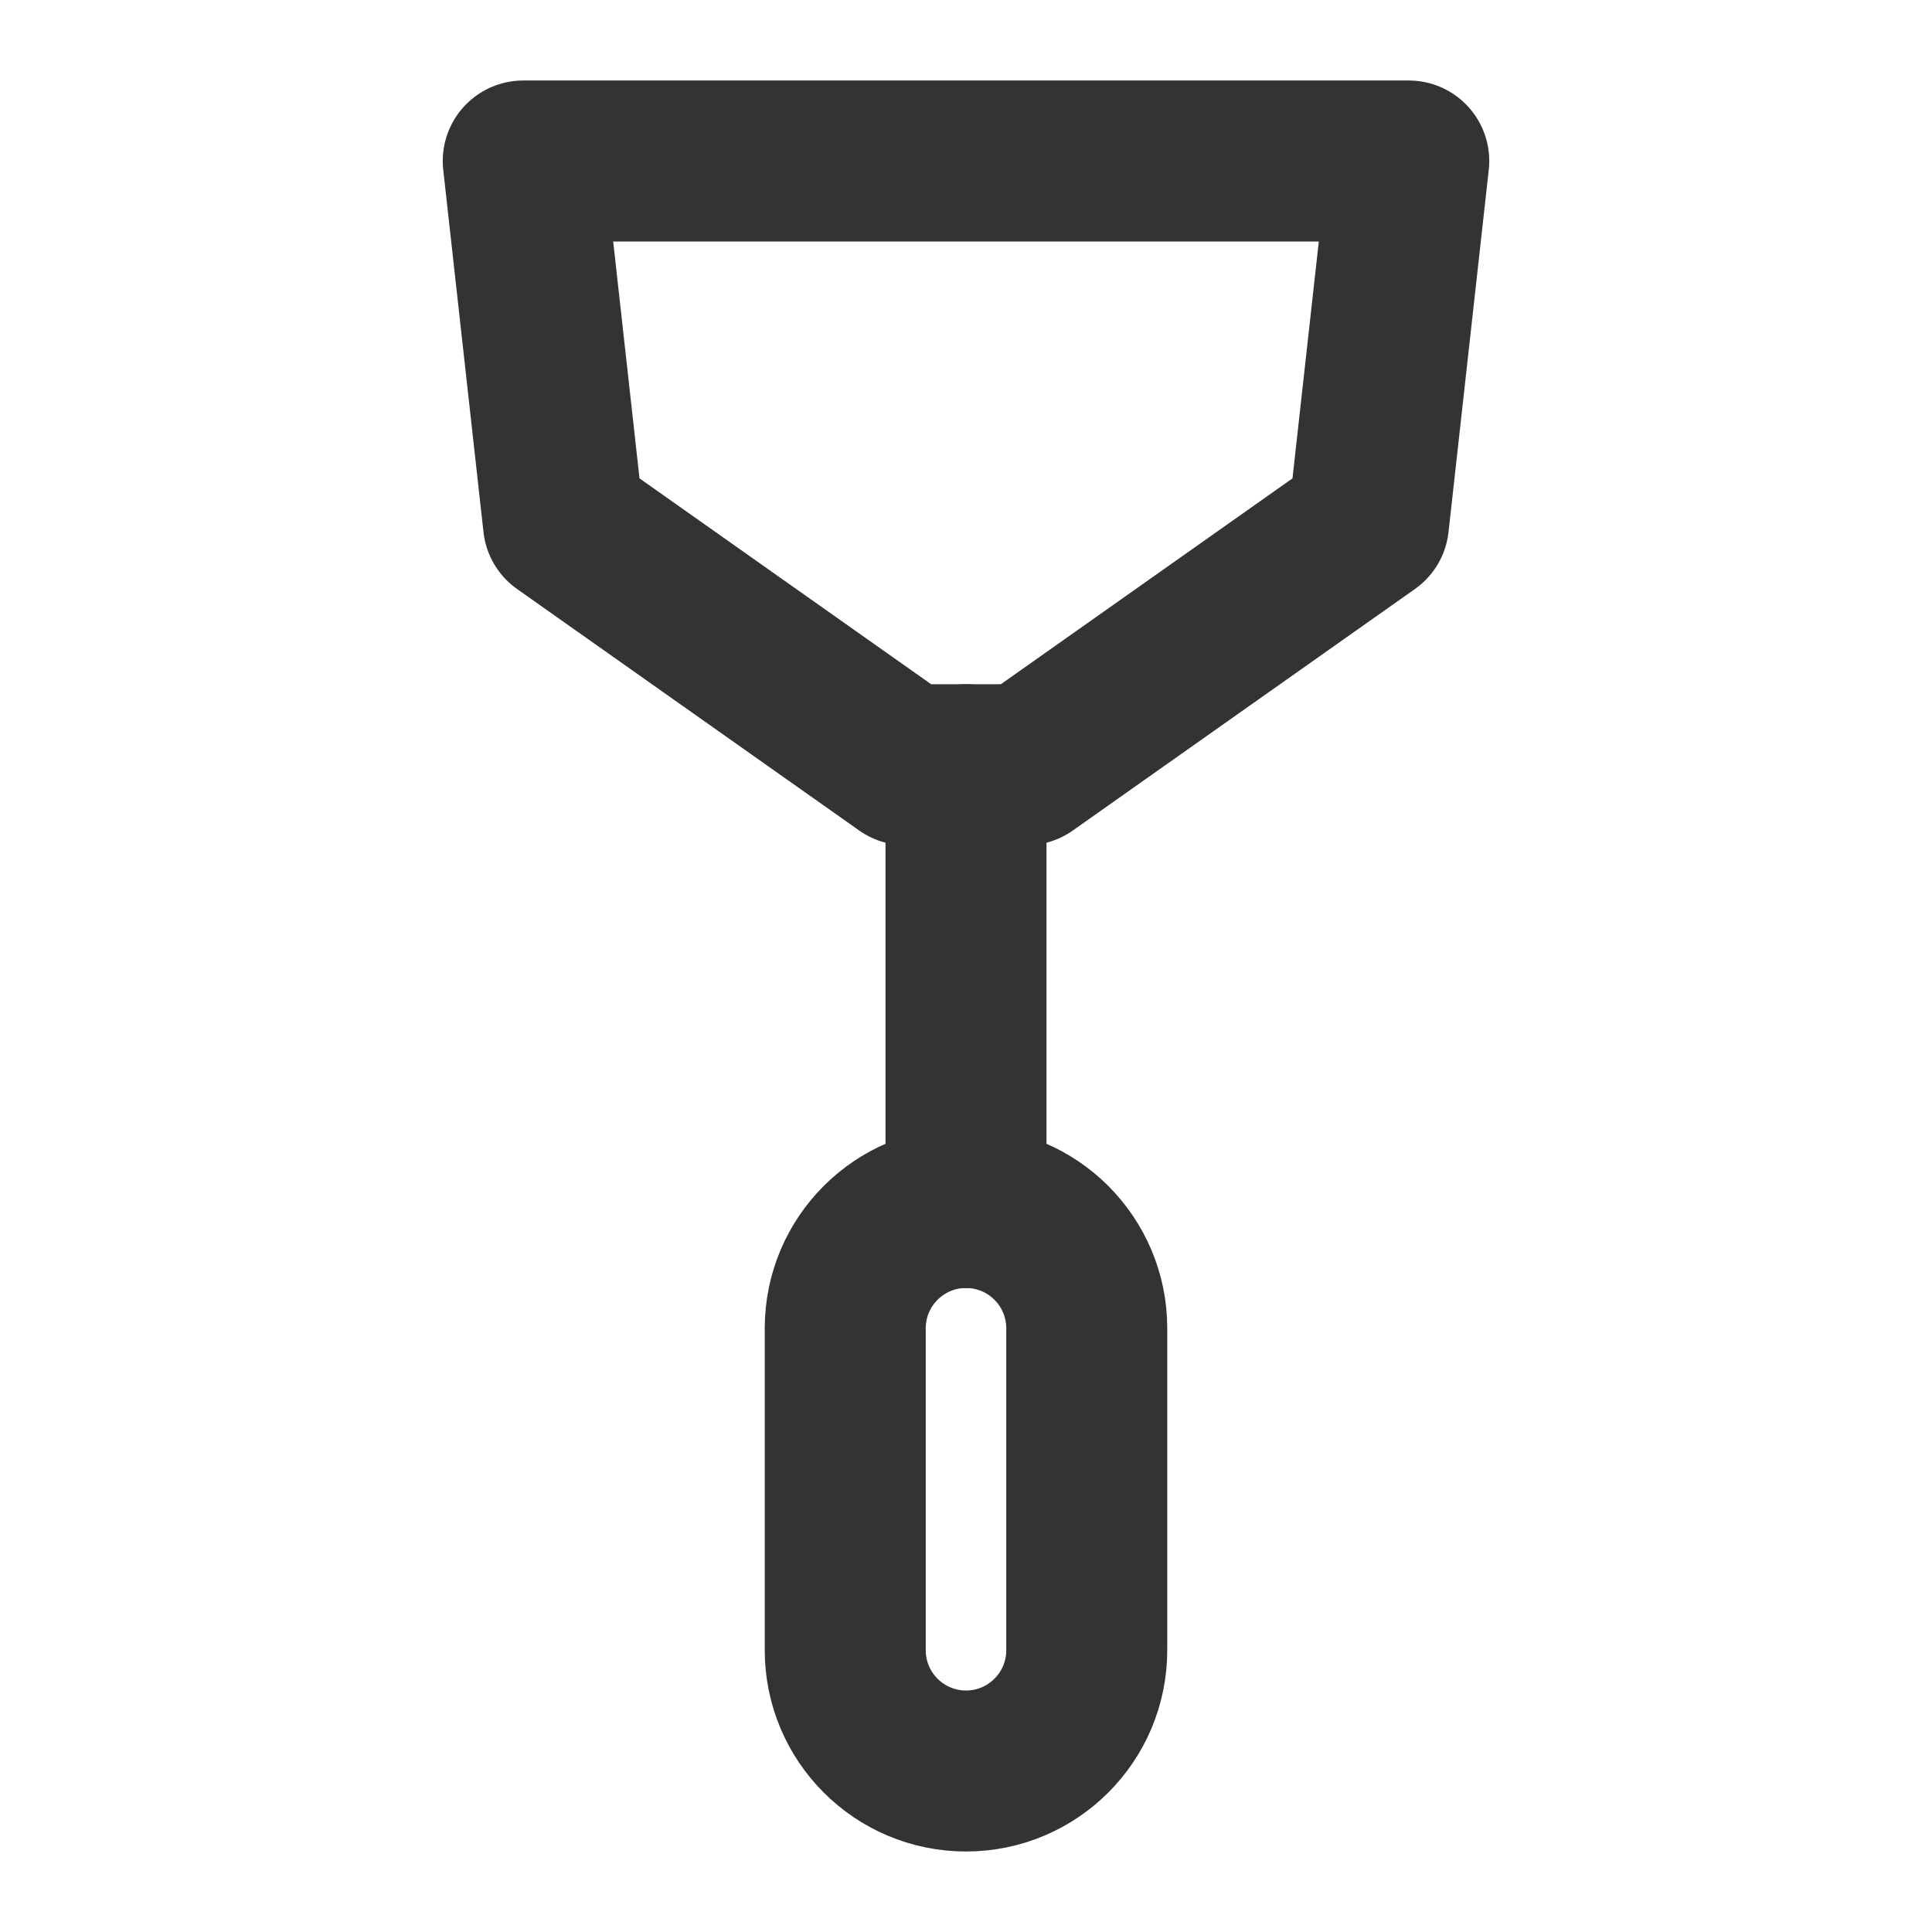 <svg width="24" height="24" viewBox="0 0 24 24" fill="none" xmlns="http://www.w3.org/2000/svg">
<path d="M6.5 2H17.5L17 6.5L12.75 9.5H11.25L7 6.5L6.5 2Z" stroke="#333333" stroke-width="2" stroke-linecap="round" stroke-linejoin="round"/>
<path d="M12 9.5V15" stroke="#333333" stroke-width="2" stroke-linecap="round" stroke-linejoin="round"/>
<path d="M13.5 16.5C13.5 15.672 12.828 15 12 15C11.172 15 10.5 15.672 10.5 16.5V20.5C10.5 21.328 11.172 22 12 22C12.828 22 13.5 21.328 13.5 20.5V16.5Z" stroke="#333333" stroke-width="2" stroke-linecap="round" stroke-linejoin="round"/>
</svg>

